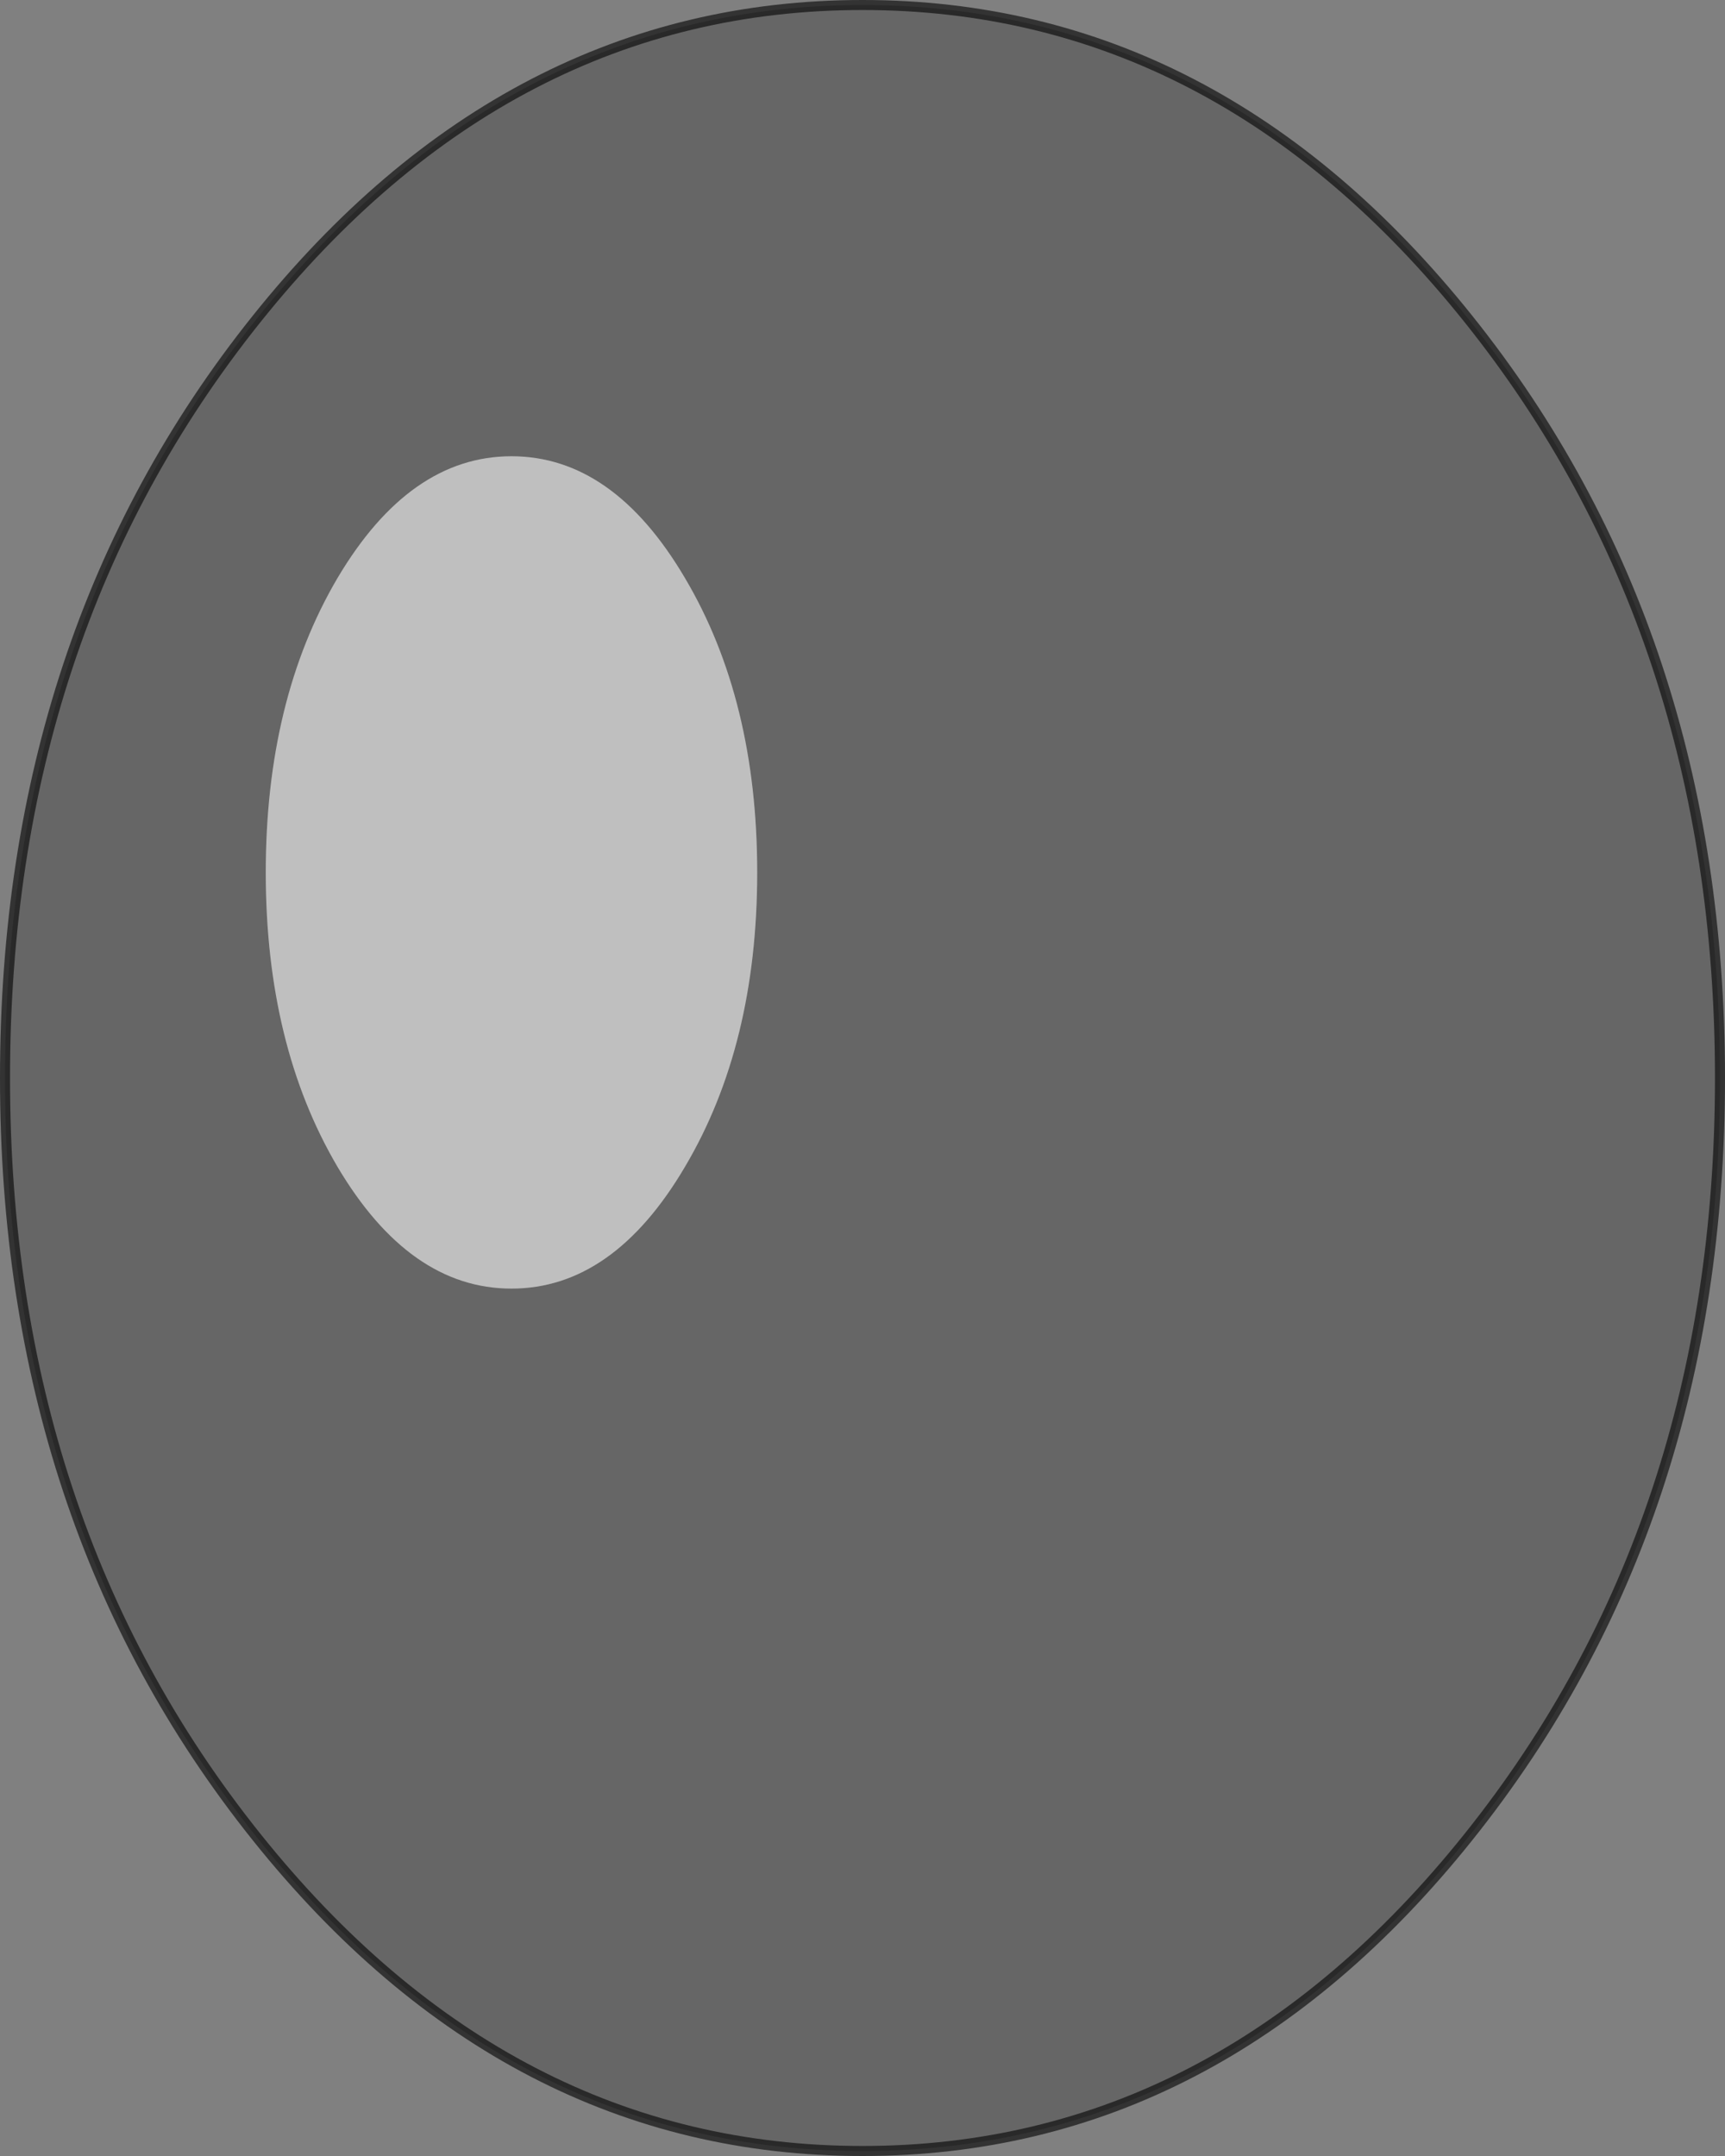 <?xml version="1.0" encoding="UTF-8" standalone="no"?>
<svg xmlns:xlink="http://www.w3.org/1999/xlink" height="215.0px" width="172.0px" xmlns="http://www.w3.org/2000/svg">
  <rect width="100%" height="100%" fill="#808080" stroke="none"/>
  <g transform="matrix(1.0, 0.0, 0.0, 1.0, 93.5, 122.5)">
    <path d="M78.0 -15.0 Q78.0 29.3 52.95 60.65 27.9 92.0 -7.5 92.0 -42.9 92.0 -67.95 60.65 -93.0 29.3 -93.0 -15.0 -93.0 -59.3 -67.95 -90.65 -42.9 -122.0 -7.5 -122.0 27.9 -122.0 52.95 -90.65 78.0 -59.3 78.0 -15.0 M-42.5 -77.0 Q-52.65 -77.0 -59.85 -64.85 -67.0 -52.7 -67.0 -35.5 -67.0 -18.3 -59.85 -6.15 -52.65 6.0 -42.5 6.0 -32.35 6.0 -25.2 -6.15 -18.0 -18.3 -18.0 -35.5 -18.0 -52.7 -25.2 -64.85 -32.35 -77.0 -42.5 -77.0" fill="#000000" fill-opacity="0.2" fill-rule="evenodd" stroke="none"/>
    <path d="M-42.5 -77.0 Q-32.35 -77.0 -25.2 -64.85 -18.0 -52.7 -18.0 -35.5 -18.0 -18.3 -25.2 -6.15 -32.35 6.0 -42.5 6.0 -52.65 6.0 -59.85 -6.15 -67.0 -18.3 -67.0 -35.5 -67.0 -52.7 -59.85 -64.85 -52.65 -77.0 -42.5 -77.0" fill="#ffffff" fill-opacity="0.498" fill-rule="evenodd" stroke="none"/>
    <path d="M78.0 -15.0 Q78.0 29.3 52.95 60.65 27.9 92.0 -7.5 92.0 -42.9 92.0 -67.95 60.65 -93.0 29.3 -93.0 -15.0 -93.0 -59.3 -67.95 -90.65 -42.9 -122.0 -7.5 -122.0 27.9 -122.0 52.95 -90.65 78.0 -59.3 78.0 -15.0 Z" fill="none" stroke="#000000" stroke-linecap="butt" stroke-linejoin="miter-clip" stroke-miterlimit="4.0" stroke-opacity="0.6" stroke-width="1.0"/>
  </g>
</svg>
